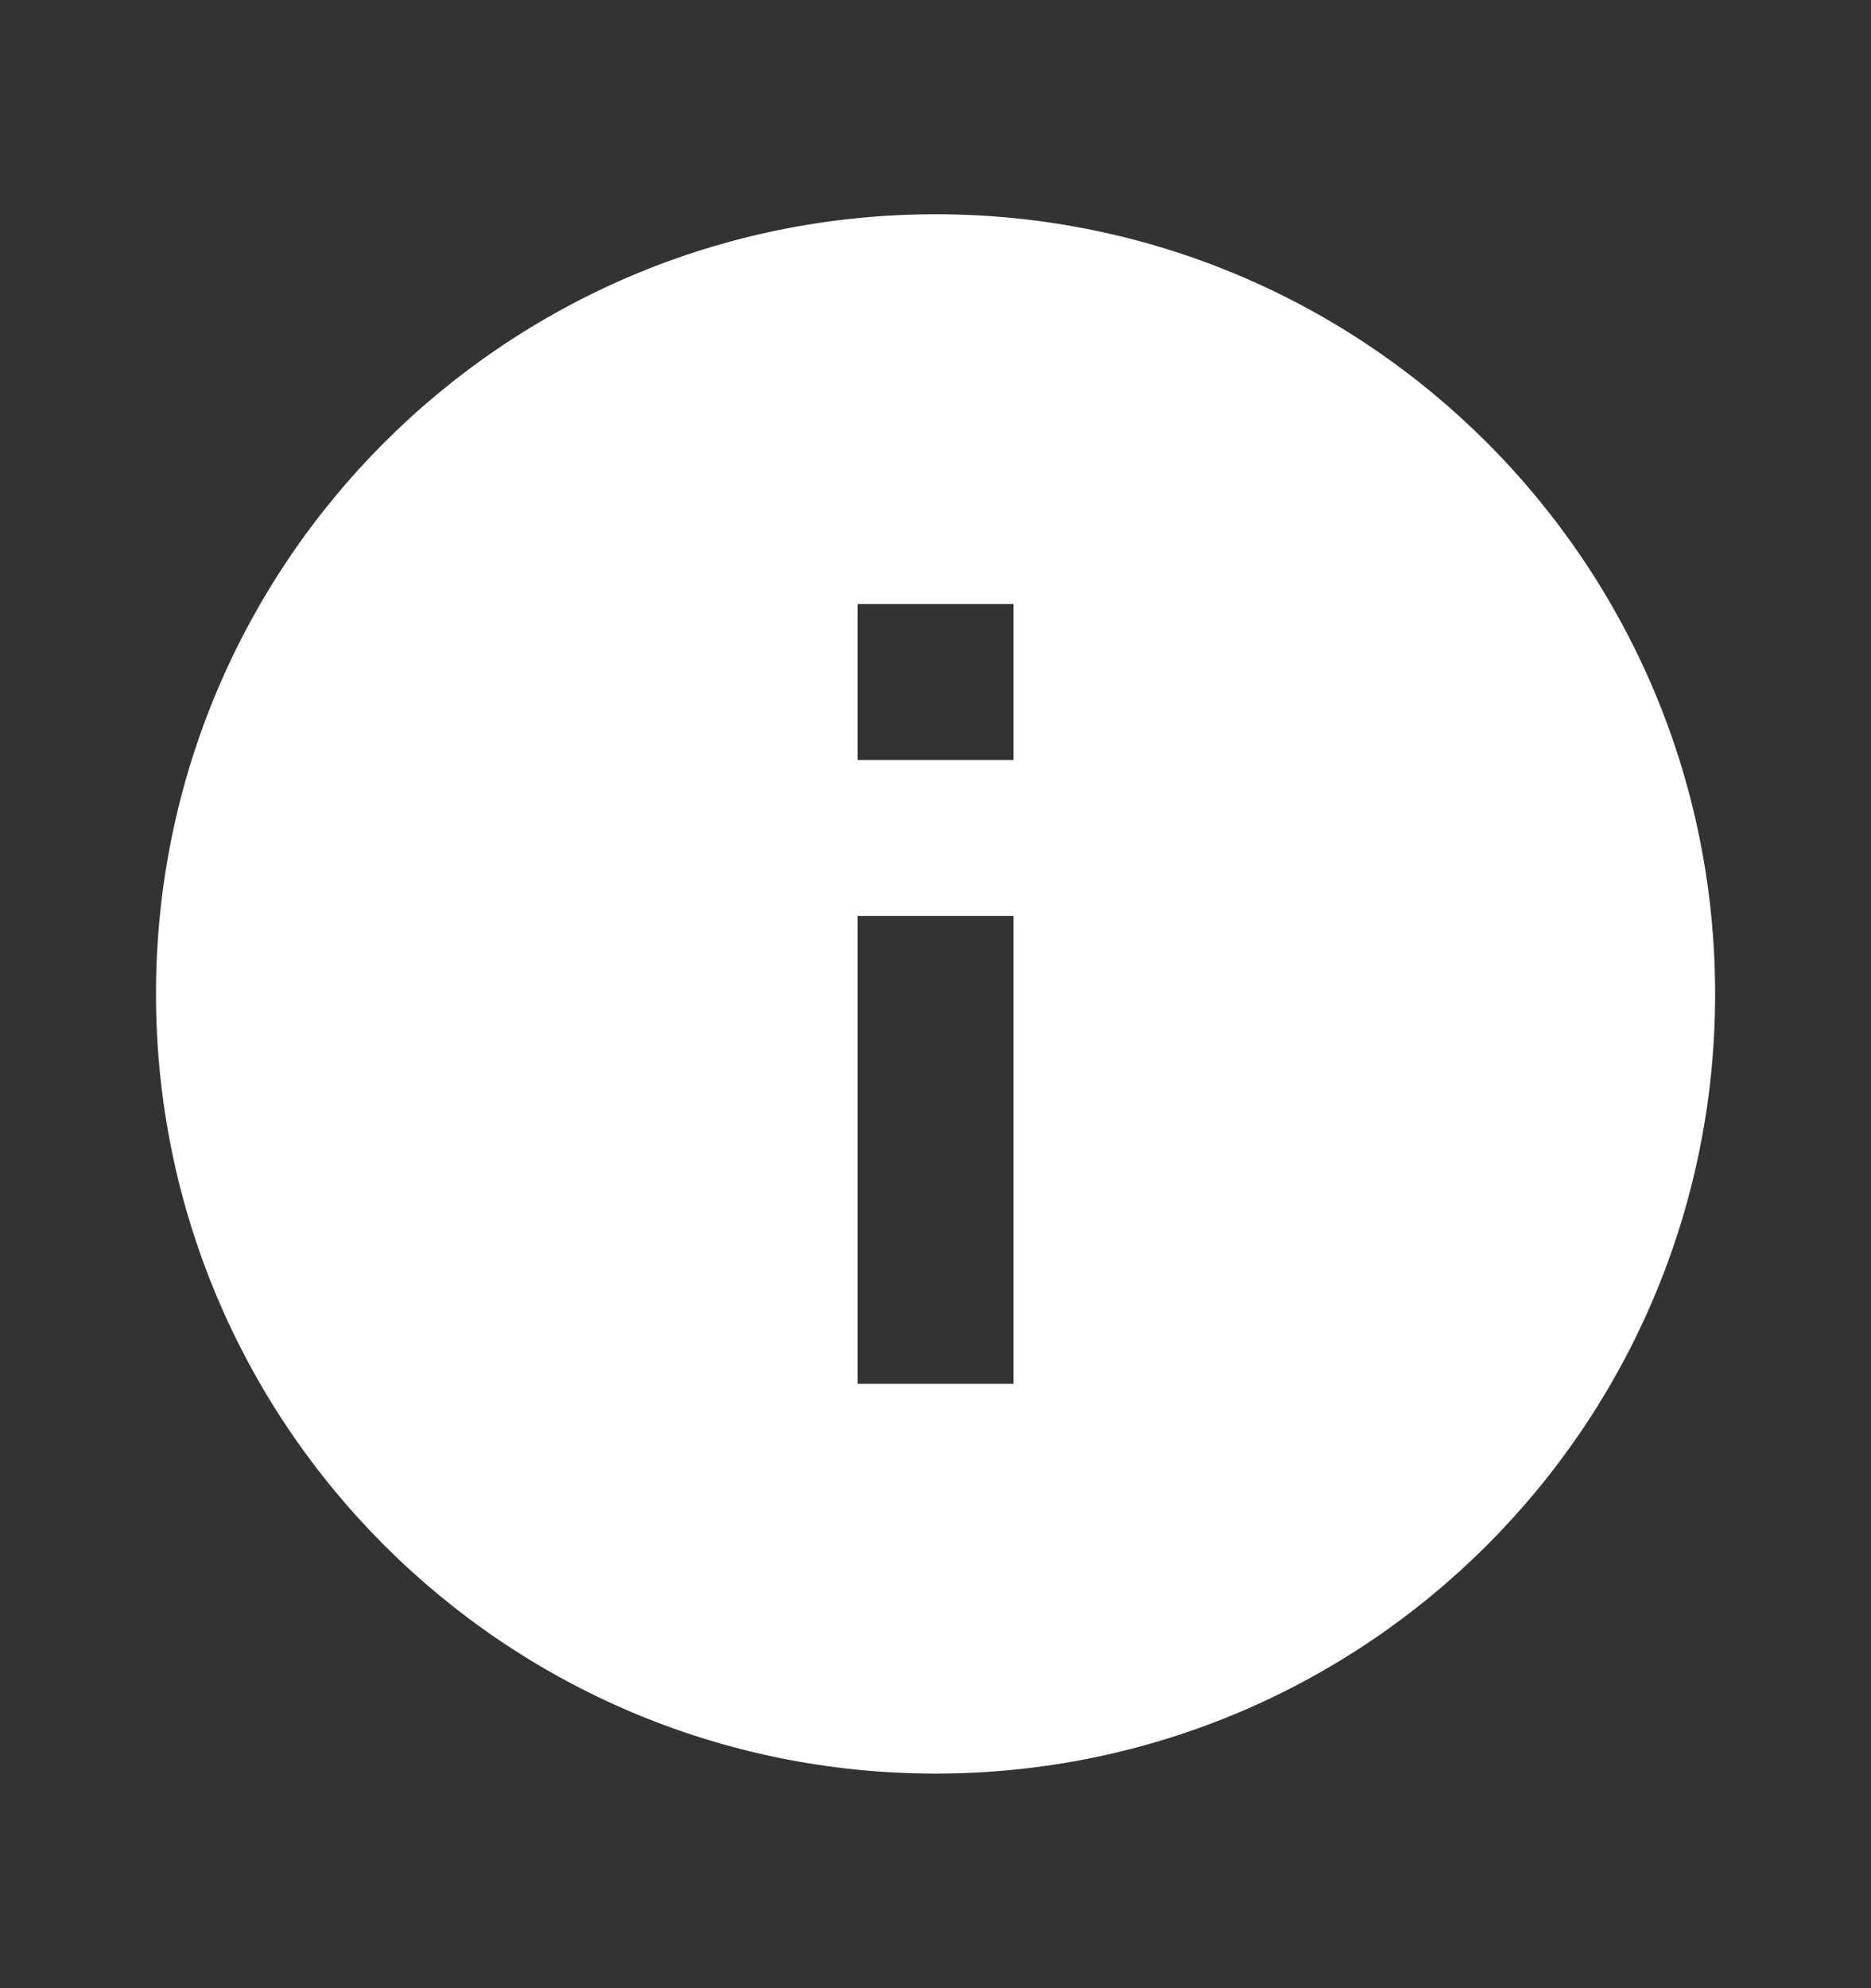 <svg width="16" height="17" viewBox="0 0 16 17" fill="none" xmlns="http://www.w3.org/2000/svg">
<rect x="0" y="0" width="16" height="17" fill="#333333" stroke="none"/>
<g clip-path="url(#clip0_670_15280)">
<path d="M8.001 1.832C4.317 1.832 1.334 4.815 1.334 8.499C1.334 12.182 4.317 15.165 8.001 15.165C11.684 15.165 14.667 12.182 14.667 8.499C14.667 4.815 11.684 1.832 8.001 1.832ZM8.667 11.832H7.334V7.832H8.667V11.832ZM8.667 6.499H7.334V5.165H8.667V6.499Z" fill="white"/>
</g>
<defs>
<clipPath id="clip0_670_15280">
<rect width="16" height="16" fill="white" transform="translate(0 0.5)"/>
</clipPath>
</defs>
</svg>
